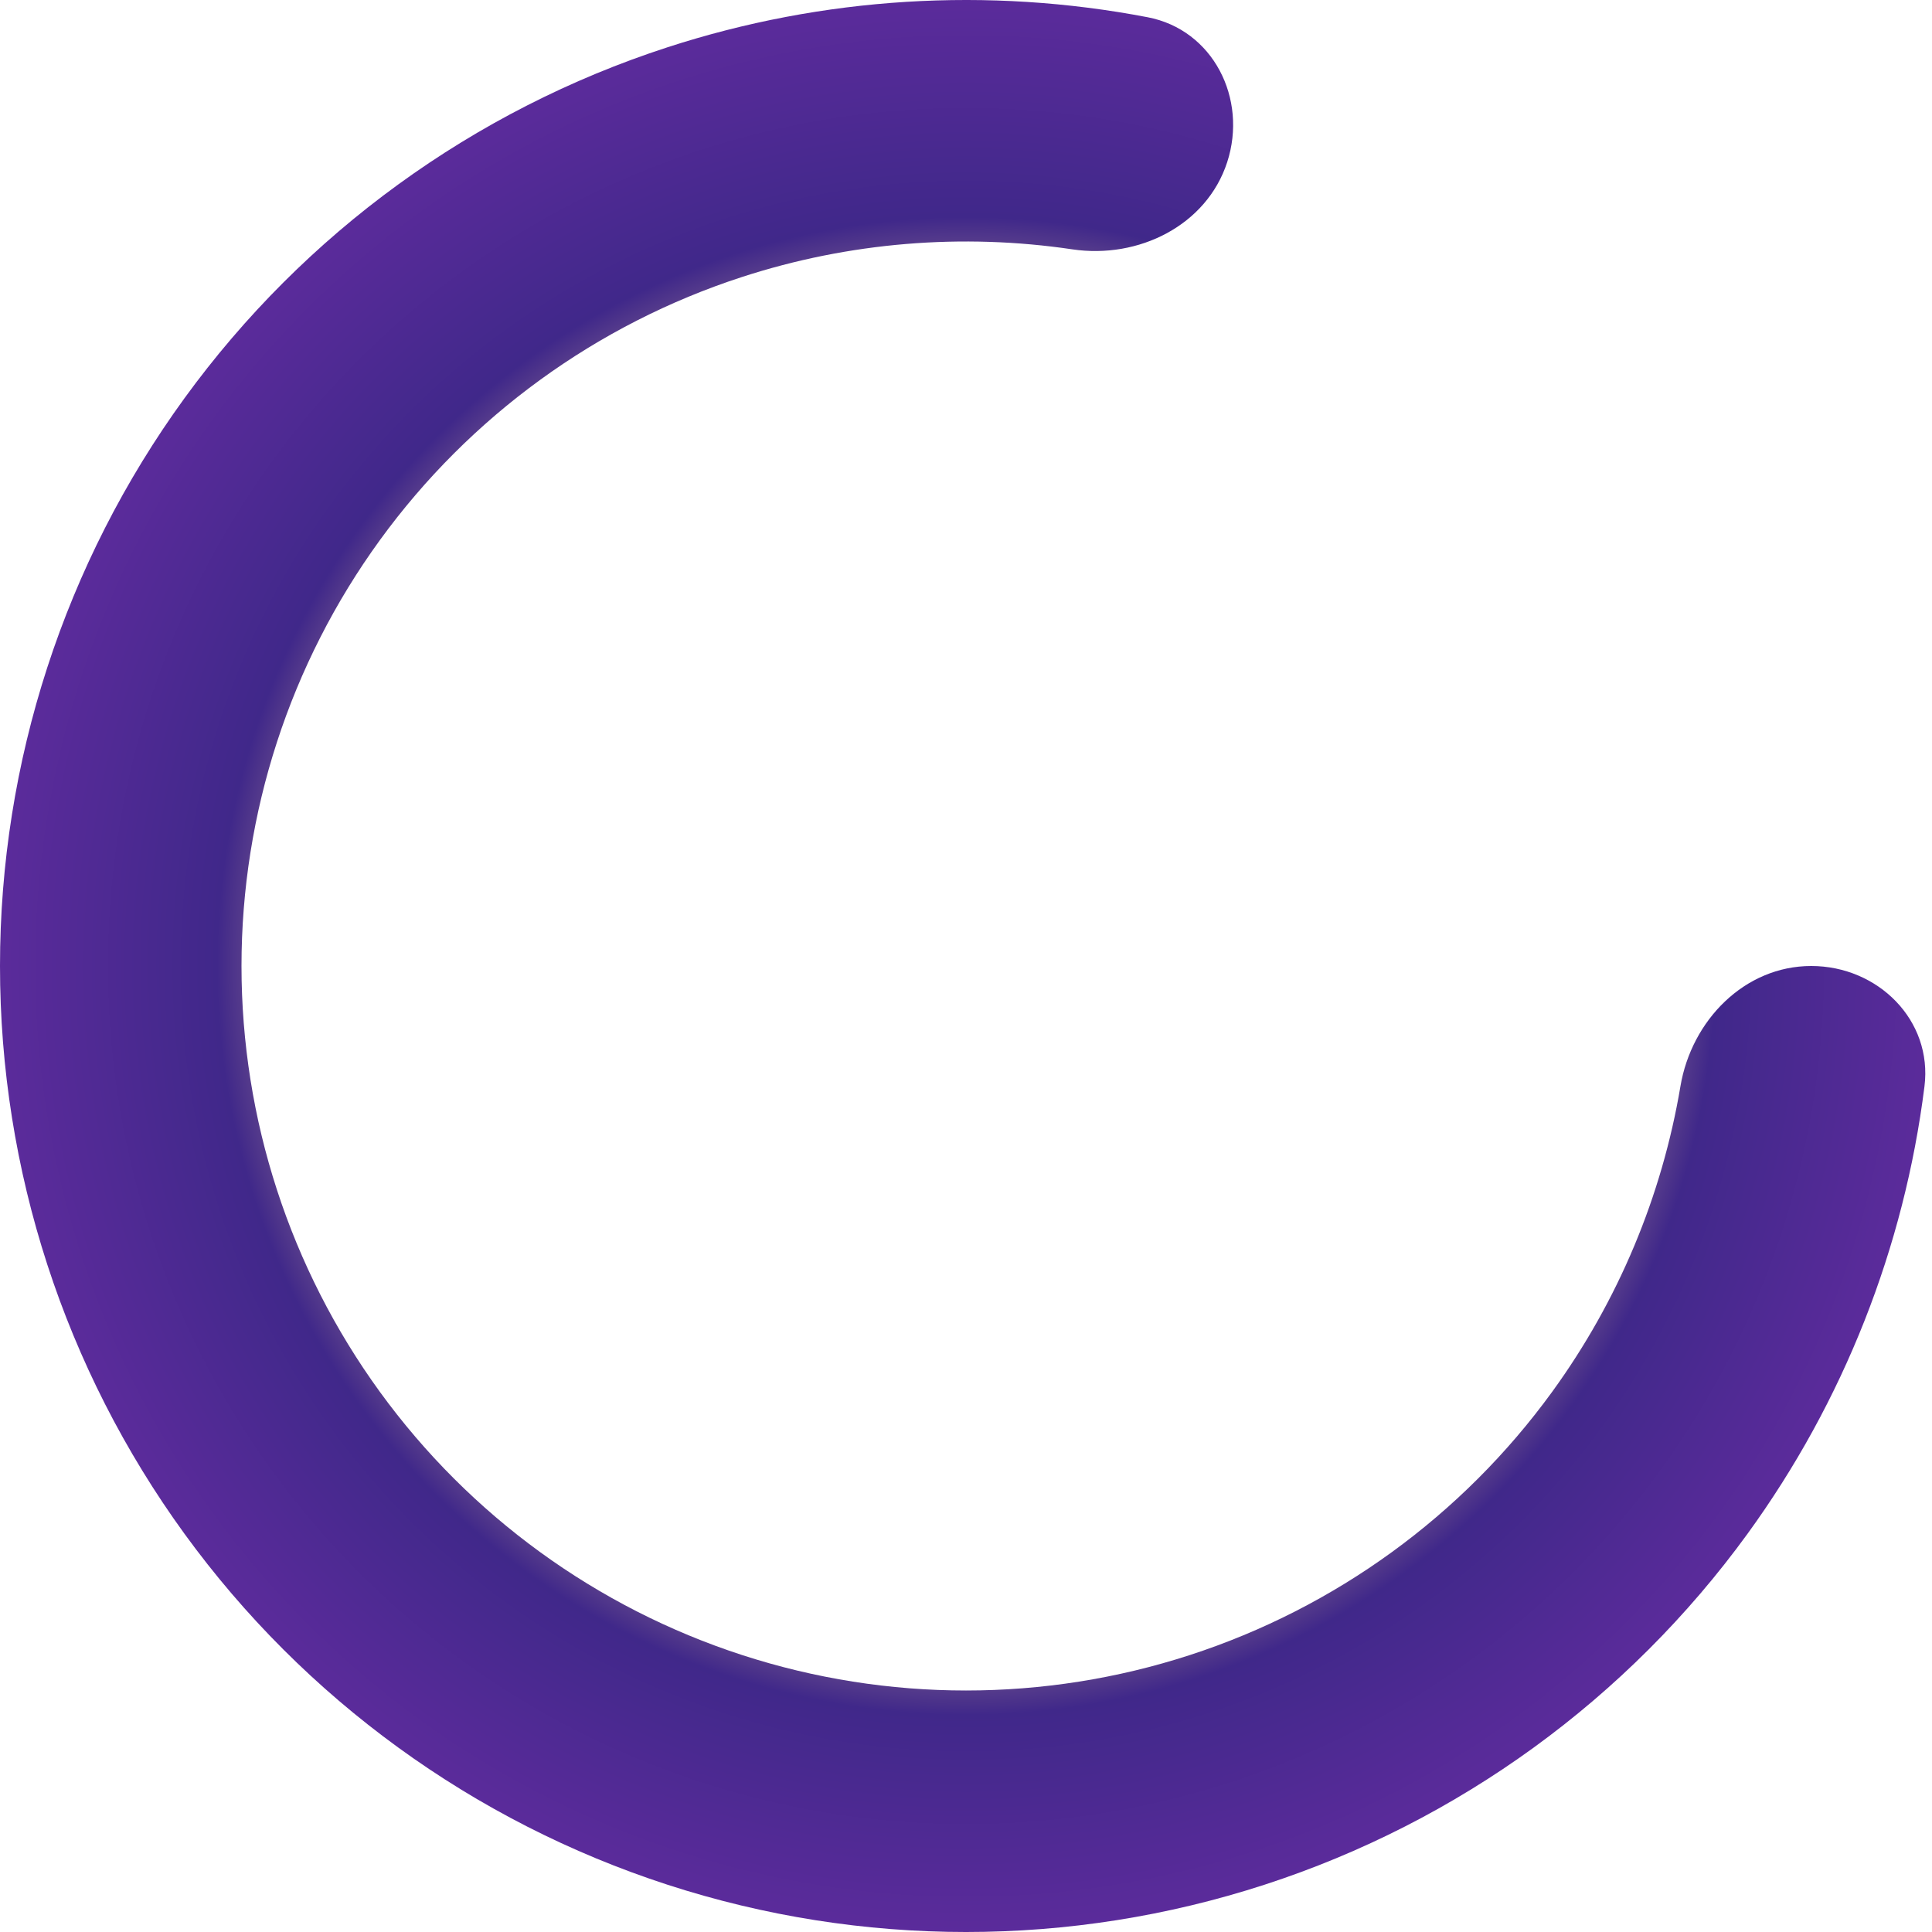 <svg width="100" height="100" viewBox="0 0 100 100" fill="none" xmlns="http://www.w3.org/2000/svg">
<path d="M93.75 50C97.202 50 100.04 52.809 99.61 56.234C98.563 64.568 95.427 72.54 90.451 79.389C84.244 87.932 75.493 94.29 65.451 97.553C55.409 100.816 44.591 100.816 34.549 97.553C24.507 94.29 15.756 87.932 9.549 79.389C3.343 70.847 -9.23094e-07 60.559 0 50C9.23094e-07 39.441 3.343 29.153 9.549 20.611C15.756 12.068 24.507 5.71 34.549 2.447C42.601 -0.169 51.152 -0.688 59.401 0.892C62.792 1.541 64.586 5.108 63.52 8.391C62.453 11.674 58.925 13.414 55.511 12.907C49.805 12.059 43.951 12.536 38.412 14.335C30.88 16.783 24.317 21.551 19.662 27.958C15.007 34.365 12.5 42.081 12.5 50C12.5 57.919 15.007 65.635 19.662 72.042C24.317 78.449 30.88 83.217 38.412 85.665C45.944 88.112 54.056 88.112 61.588 85.665C69.12 83.217 75.683 78.449 80.338 72.042C83.762 67.33 86.023 61.91 86.98 56.221C87.553 52.817 90.298 50 93.75 50Z" fill="url(#paint0_angular_264_10166)"/>
<defs>
<radialGradient id="paint0_angular_264_10166" cx="0" cy="0" r="1" gradientUnits="userSpaceOnUse" gradientTransform="translate(50 50) rotate(90) scale(50)">
<stop offset="0.25" stop-color="#E57F8C"/>
<stop offset="0.548" stop-color="#F8CD91"/>
<stop offset="0.769" stop-color="#40288A"/>
<stop offset="0.993" stop-color="#5B2B9B"/>
</radialGradient>
</defs>
</svg>
